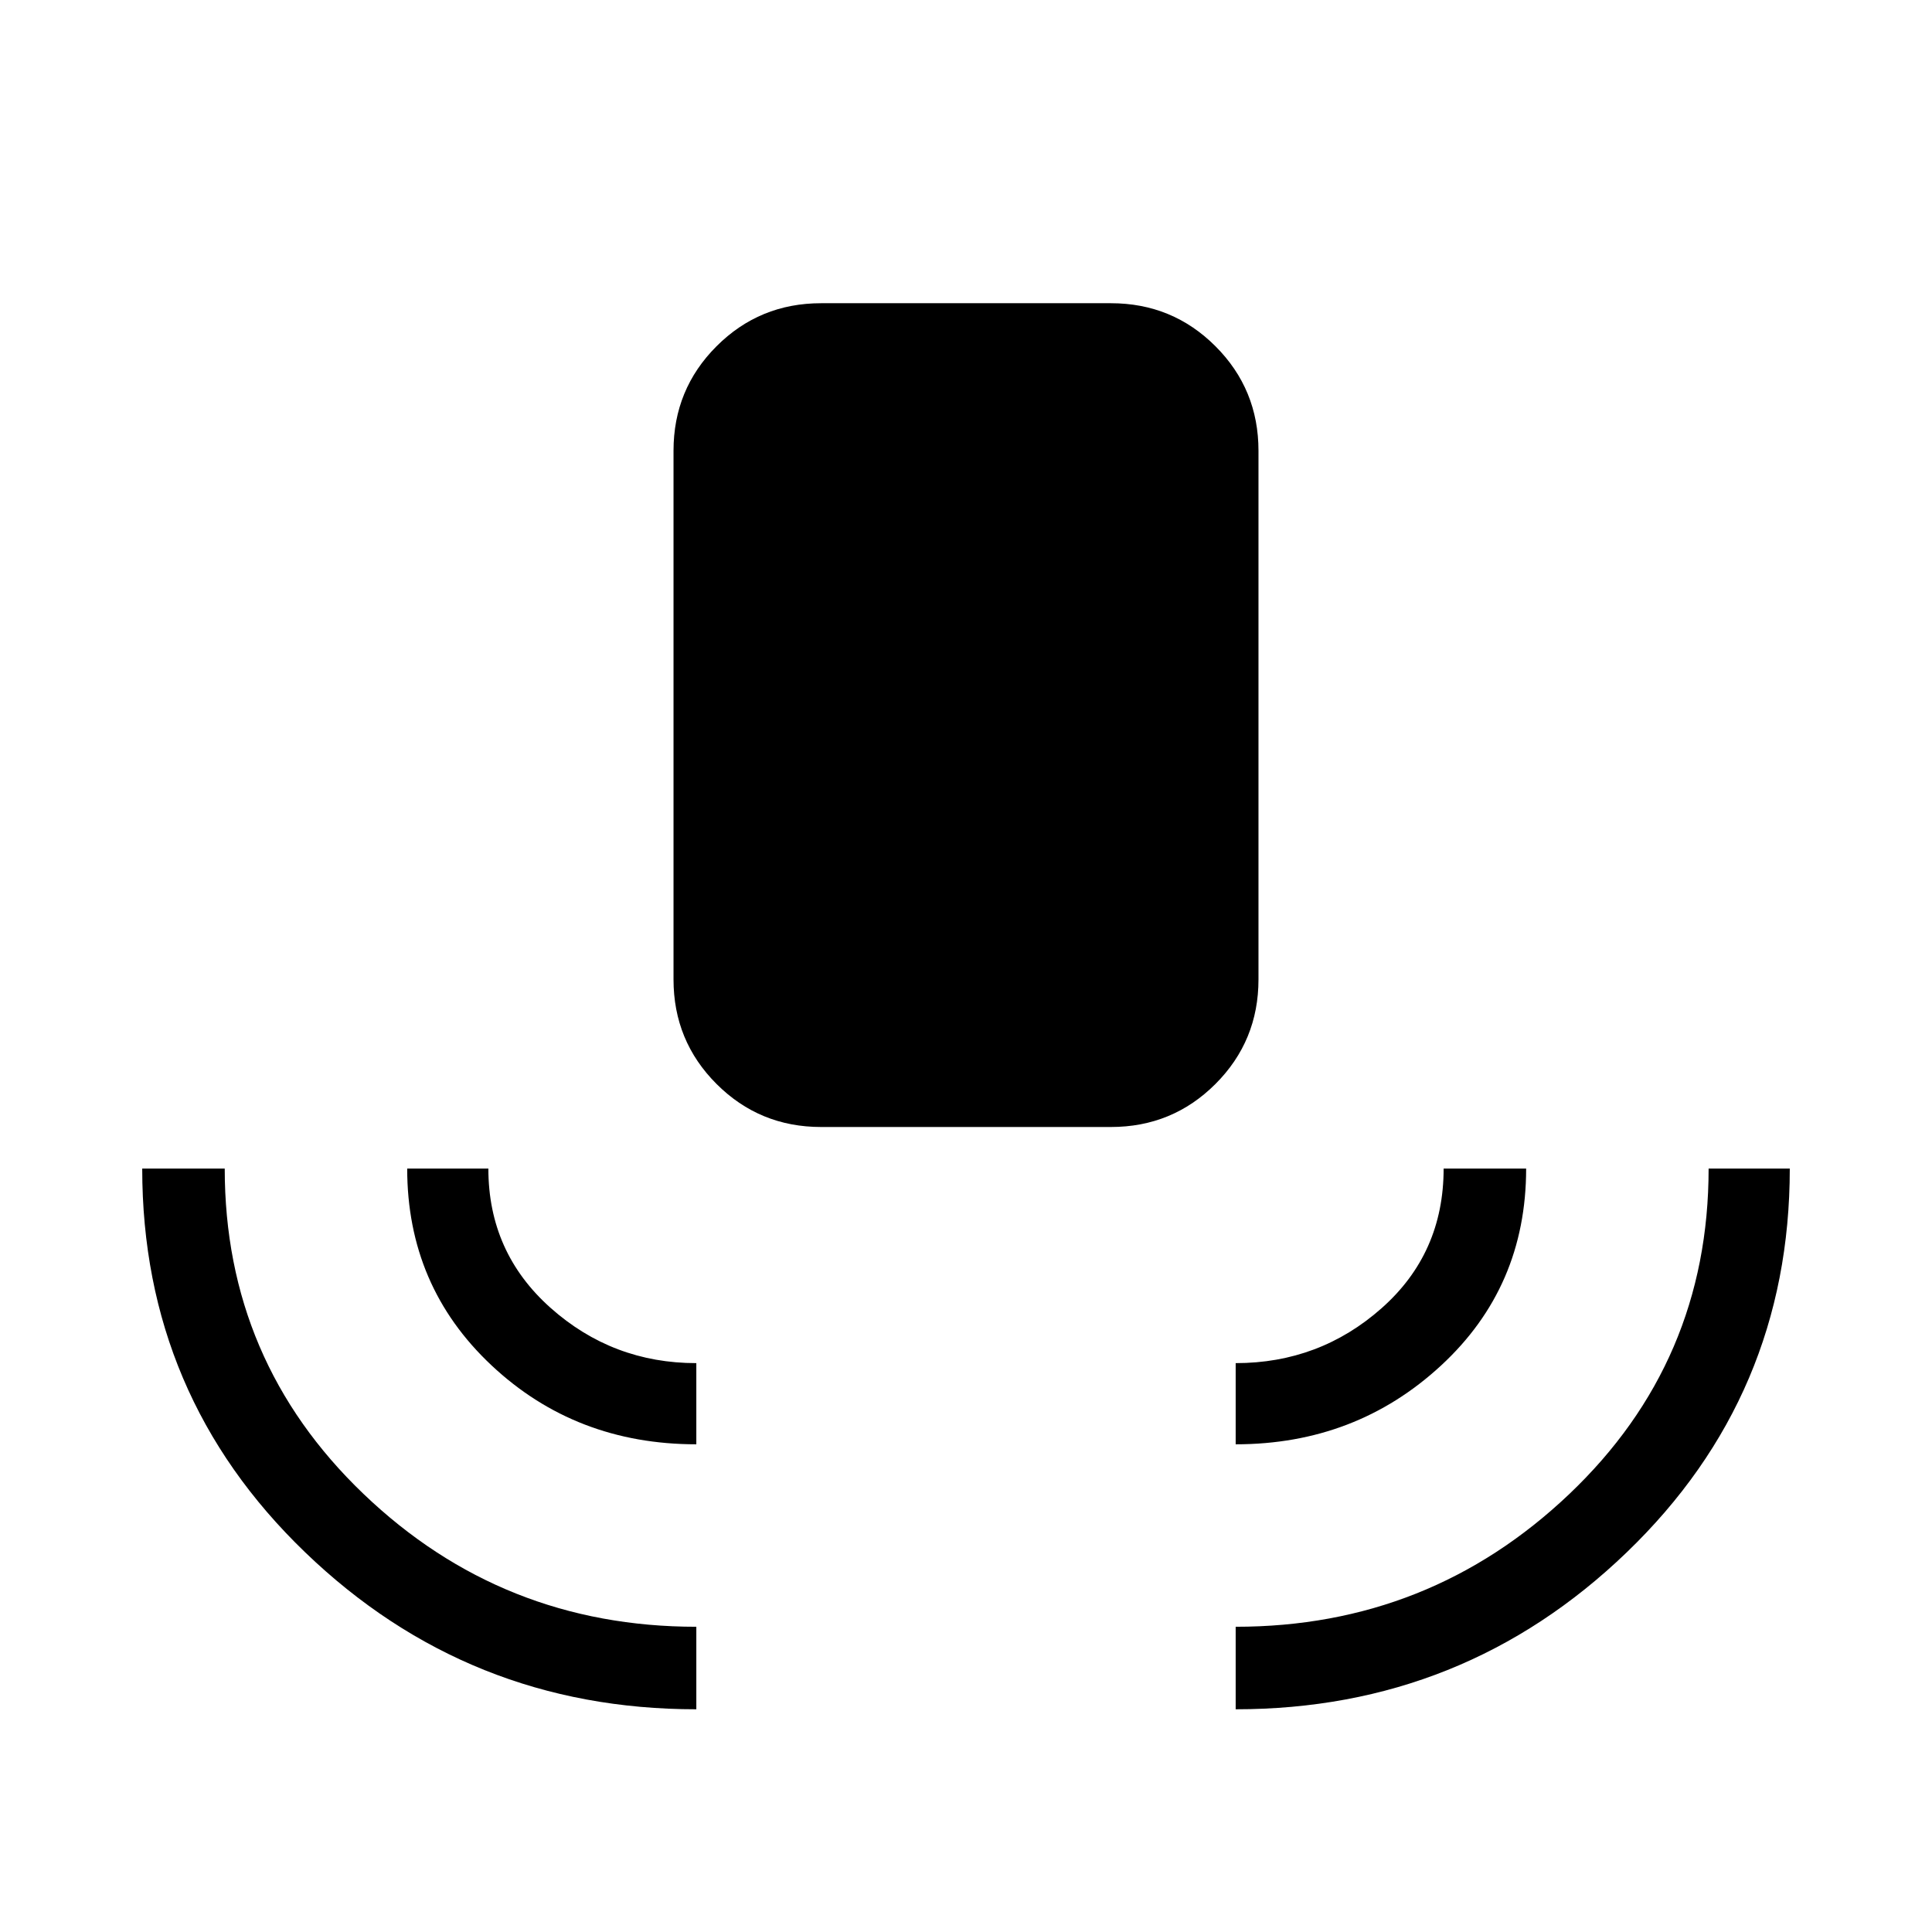 <svg xmlns="http://www.w3.org/2000/svg" height="40" viewBox="0 -960 960 960" width="40"><path d="M346-110.667q-113.333 0-194.333-77.954t-81-190.712h41q0 95.583 68.93 161.625Q249.528-151.667 346-151.667v41Zm0-131.667q-60 0-101.833-39.291-41.833-39.292-41.833-97.708h40.333q0 41.666 30.866 69.166 30.867 27.5 72.467 27.5v40.333ZM408-400q-30.575 0-51.954-21.379t-21.379-51.954V-736q0-30.575 21.379-51.954T408-809.333h144q30.575 0 51.954 21.379T625.333-736v262.667q0 30.575-21.379 51.954T552-400H408Zm206 157.666v-40.333q41.667 0 72.5-27.28t30.833-69.386h41q0 58.833-42.347 97.916T614-242.334Zm0 131.667v-41q96.333 0 165.667-65.847Q849-283.361 849-379.333h40.333q0 112.666-81 190.666t-194.333 78Z"/></svg>